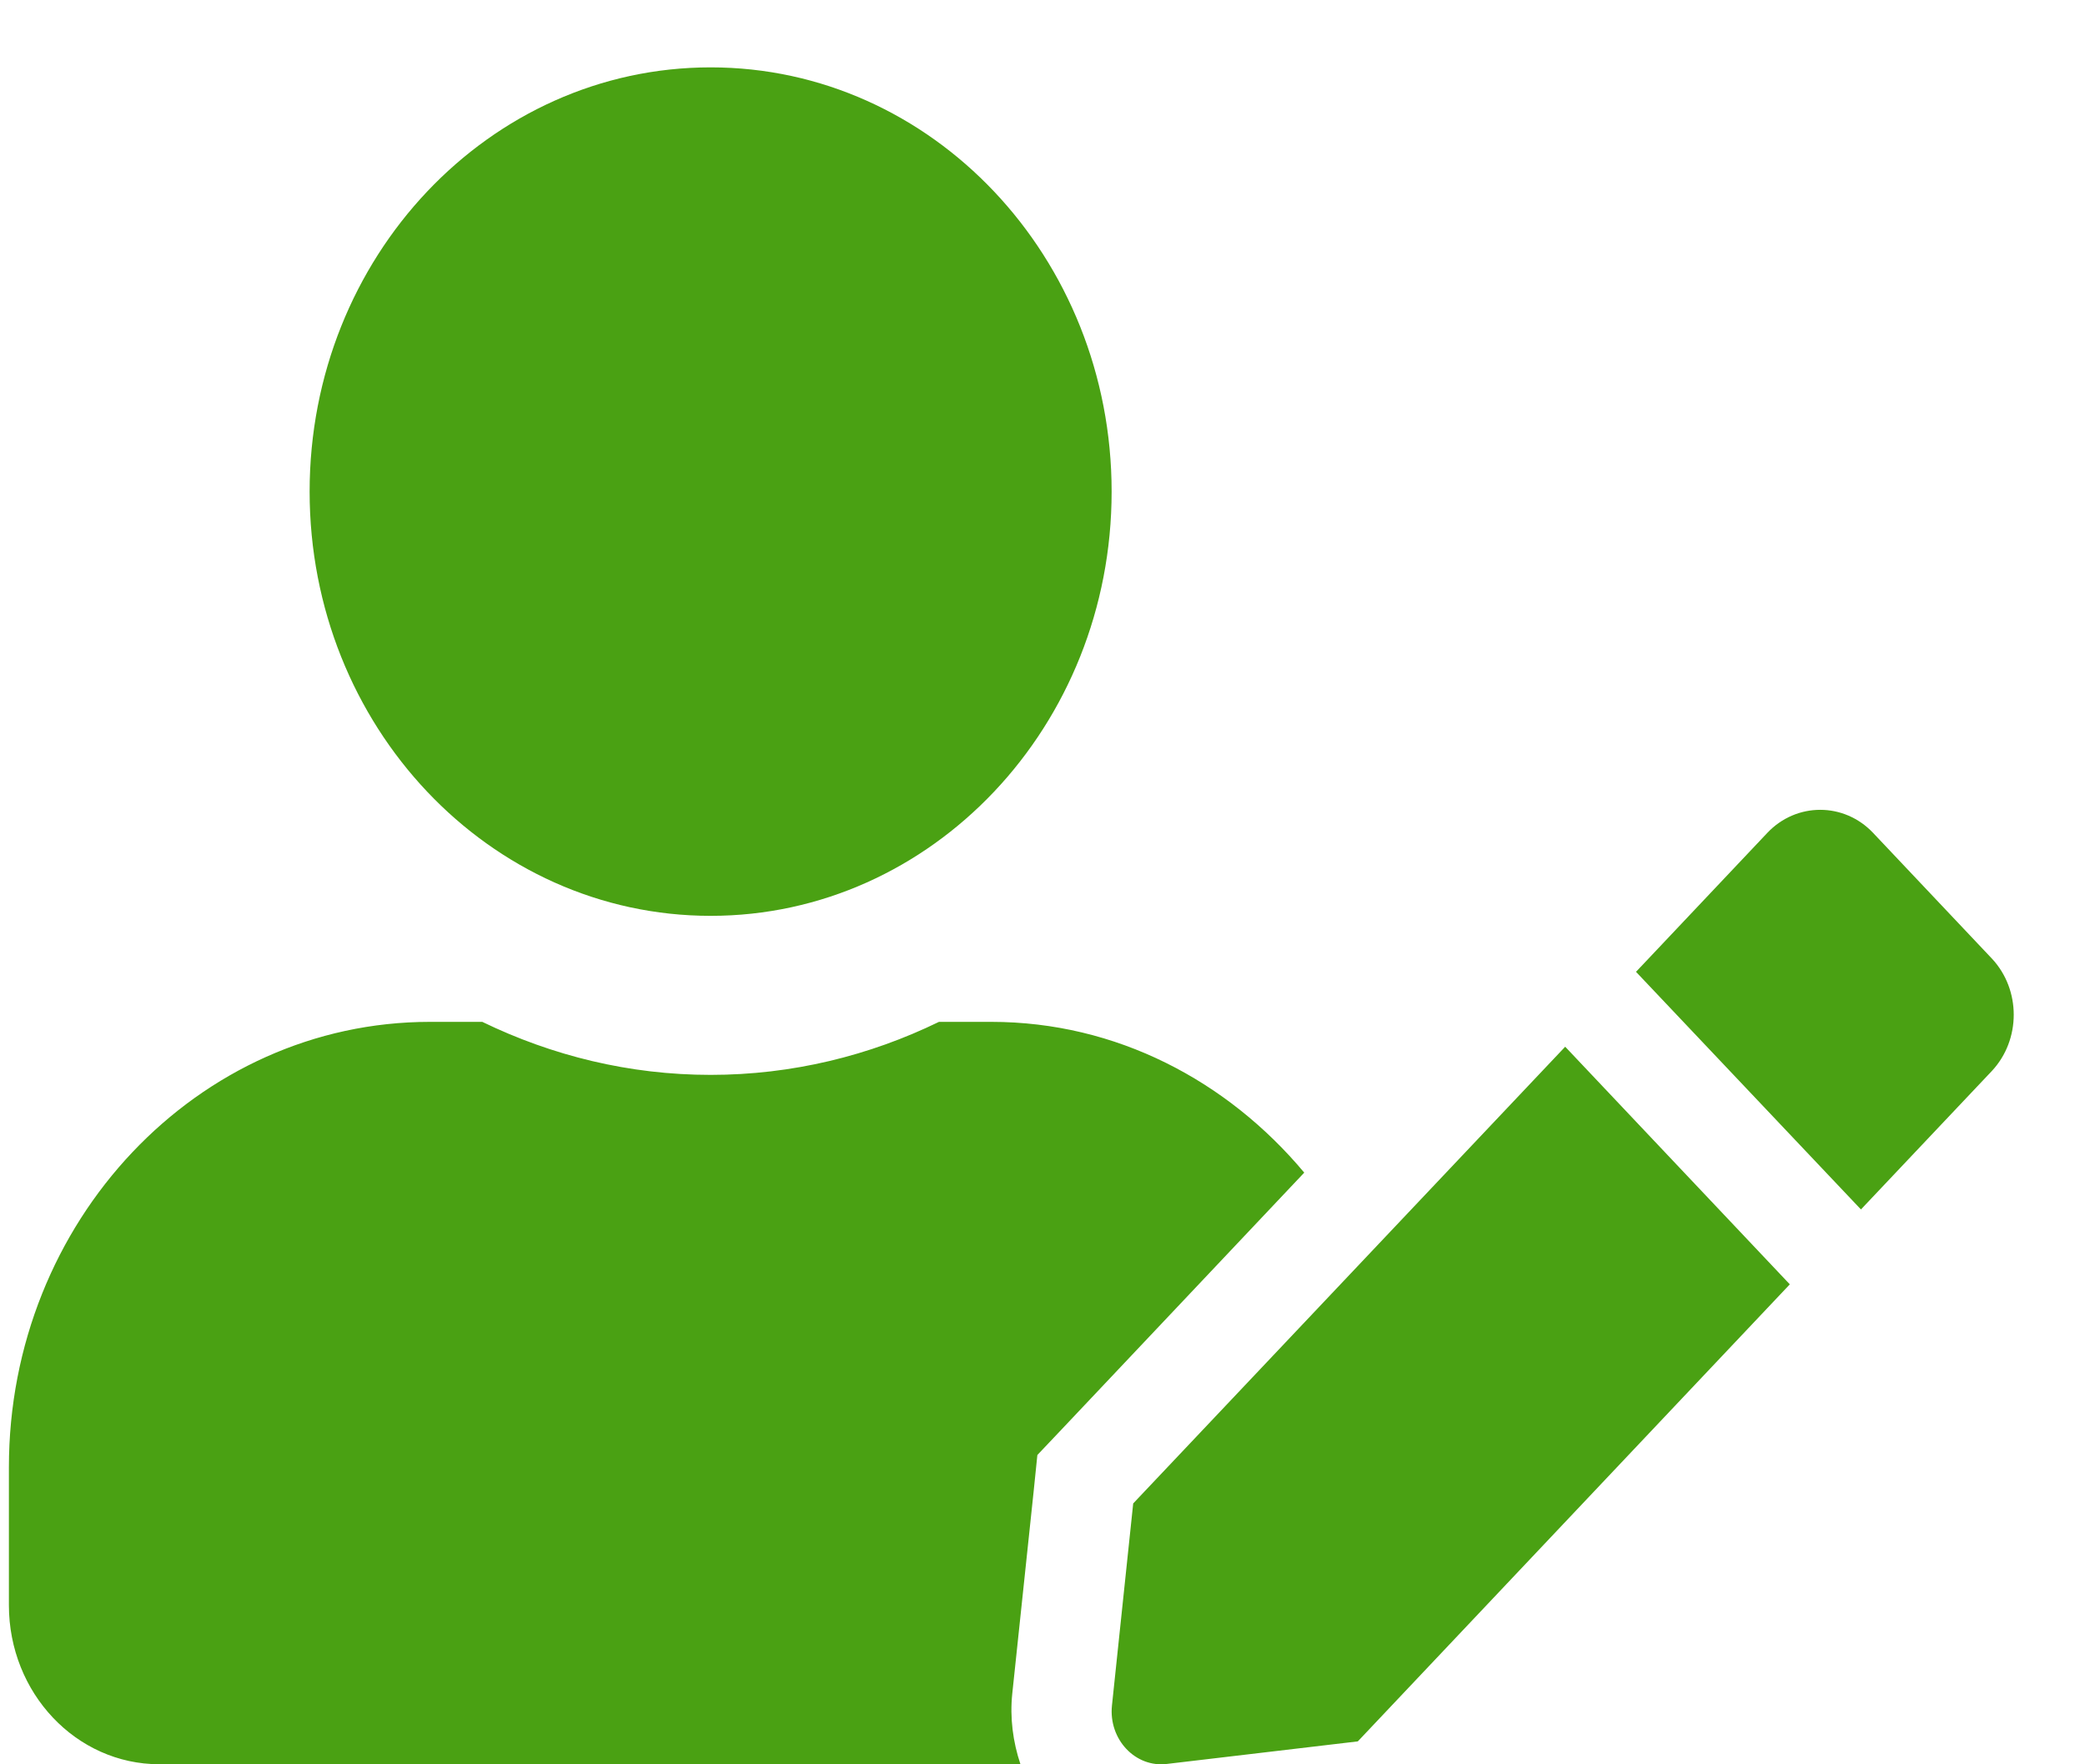 <svg width="26" height="22" viewBox="0 0 26 22" fill="none" xmlns="http://www.w3.org/2000/svg">
<path d="M8.862 11.42C11.623 11.42 13.862 9.052 13.862 6.13C13.862 3.208 11.623 0.84 8.862 0.84C6.1 0.84 3.861 3.208 3.861 6.13C3.861 9.052 6.1 11.42 8.862 11.42ZM12.362 12.742H11.709C10.842 13.164 9.877 13.403 8.862 13.403C7.846 13.403 6.885 13.164 6.014 12.742H5.362C2.463 12.742 0.111 15.23 0.111 18.296V20.016C0.111 21.111 0.951 21.999 1.986 21.999H12.725C12.631 21.718 12.592 21.421 12.623 21.119L12.889 18.602L12.936 18.143L13.245 17.817L16.264 14.622C15.307 13.478 13.921 12.742 12.362 12.742ZM14.131 18.747L13.866 21.268C13.823 21.689 14.159 22.045 14.553 21.995L16.932 21.714L22.319 16.015L19.518 13.052L14.131 18.747ZM24.839 11.953L23.358 10.386C22.995 10.002 22.401 10.002 22.038 10.386L20.561 11.949L20.401 12.118L23.206 15.081L24.839 13.354C25.202 12.965 25.202 12.341 24.839 11.953Z" fill="#4AA113"/>
</svg>
